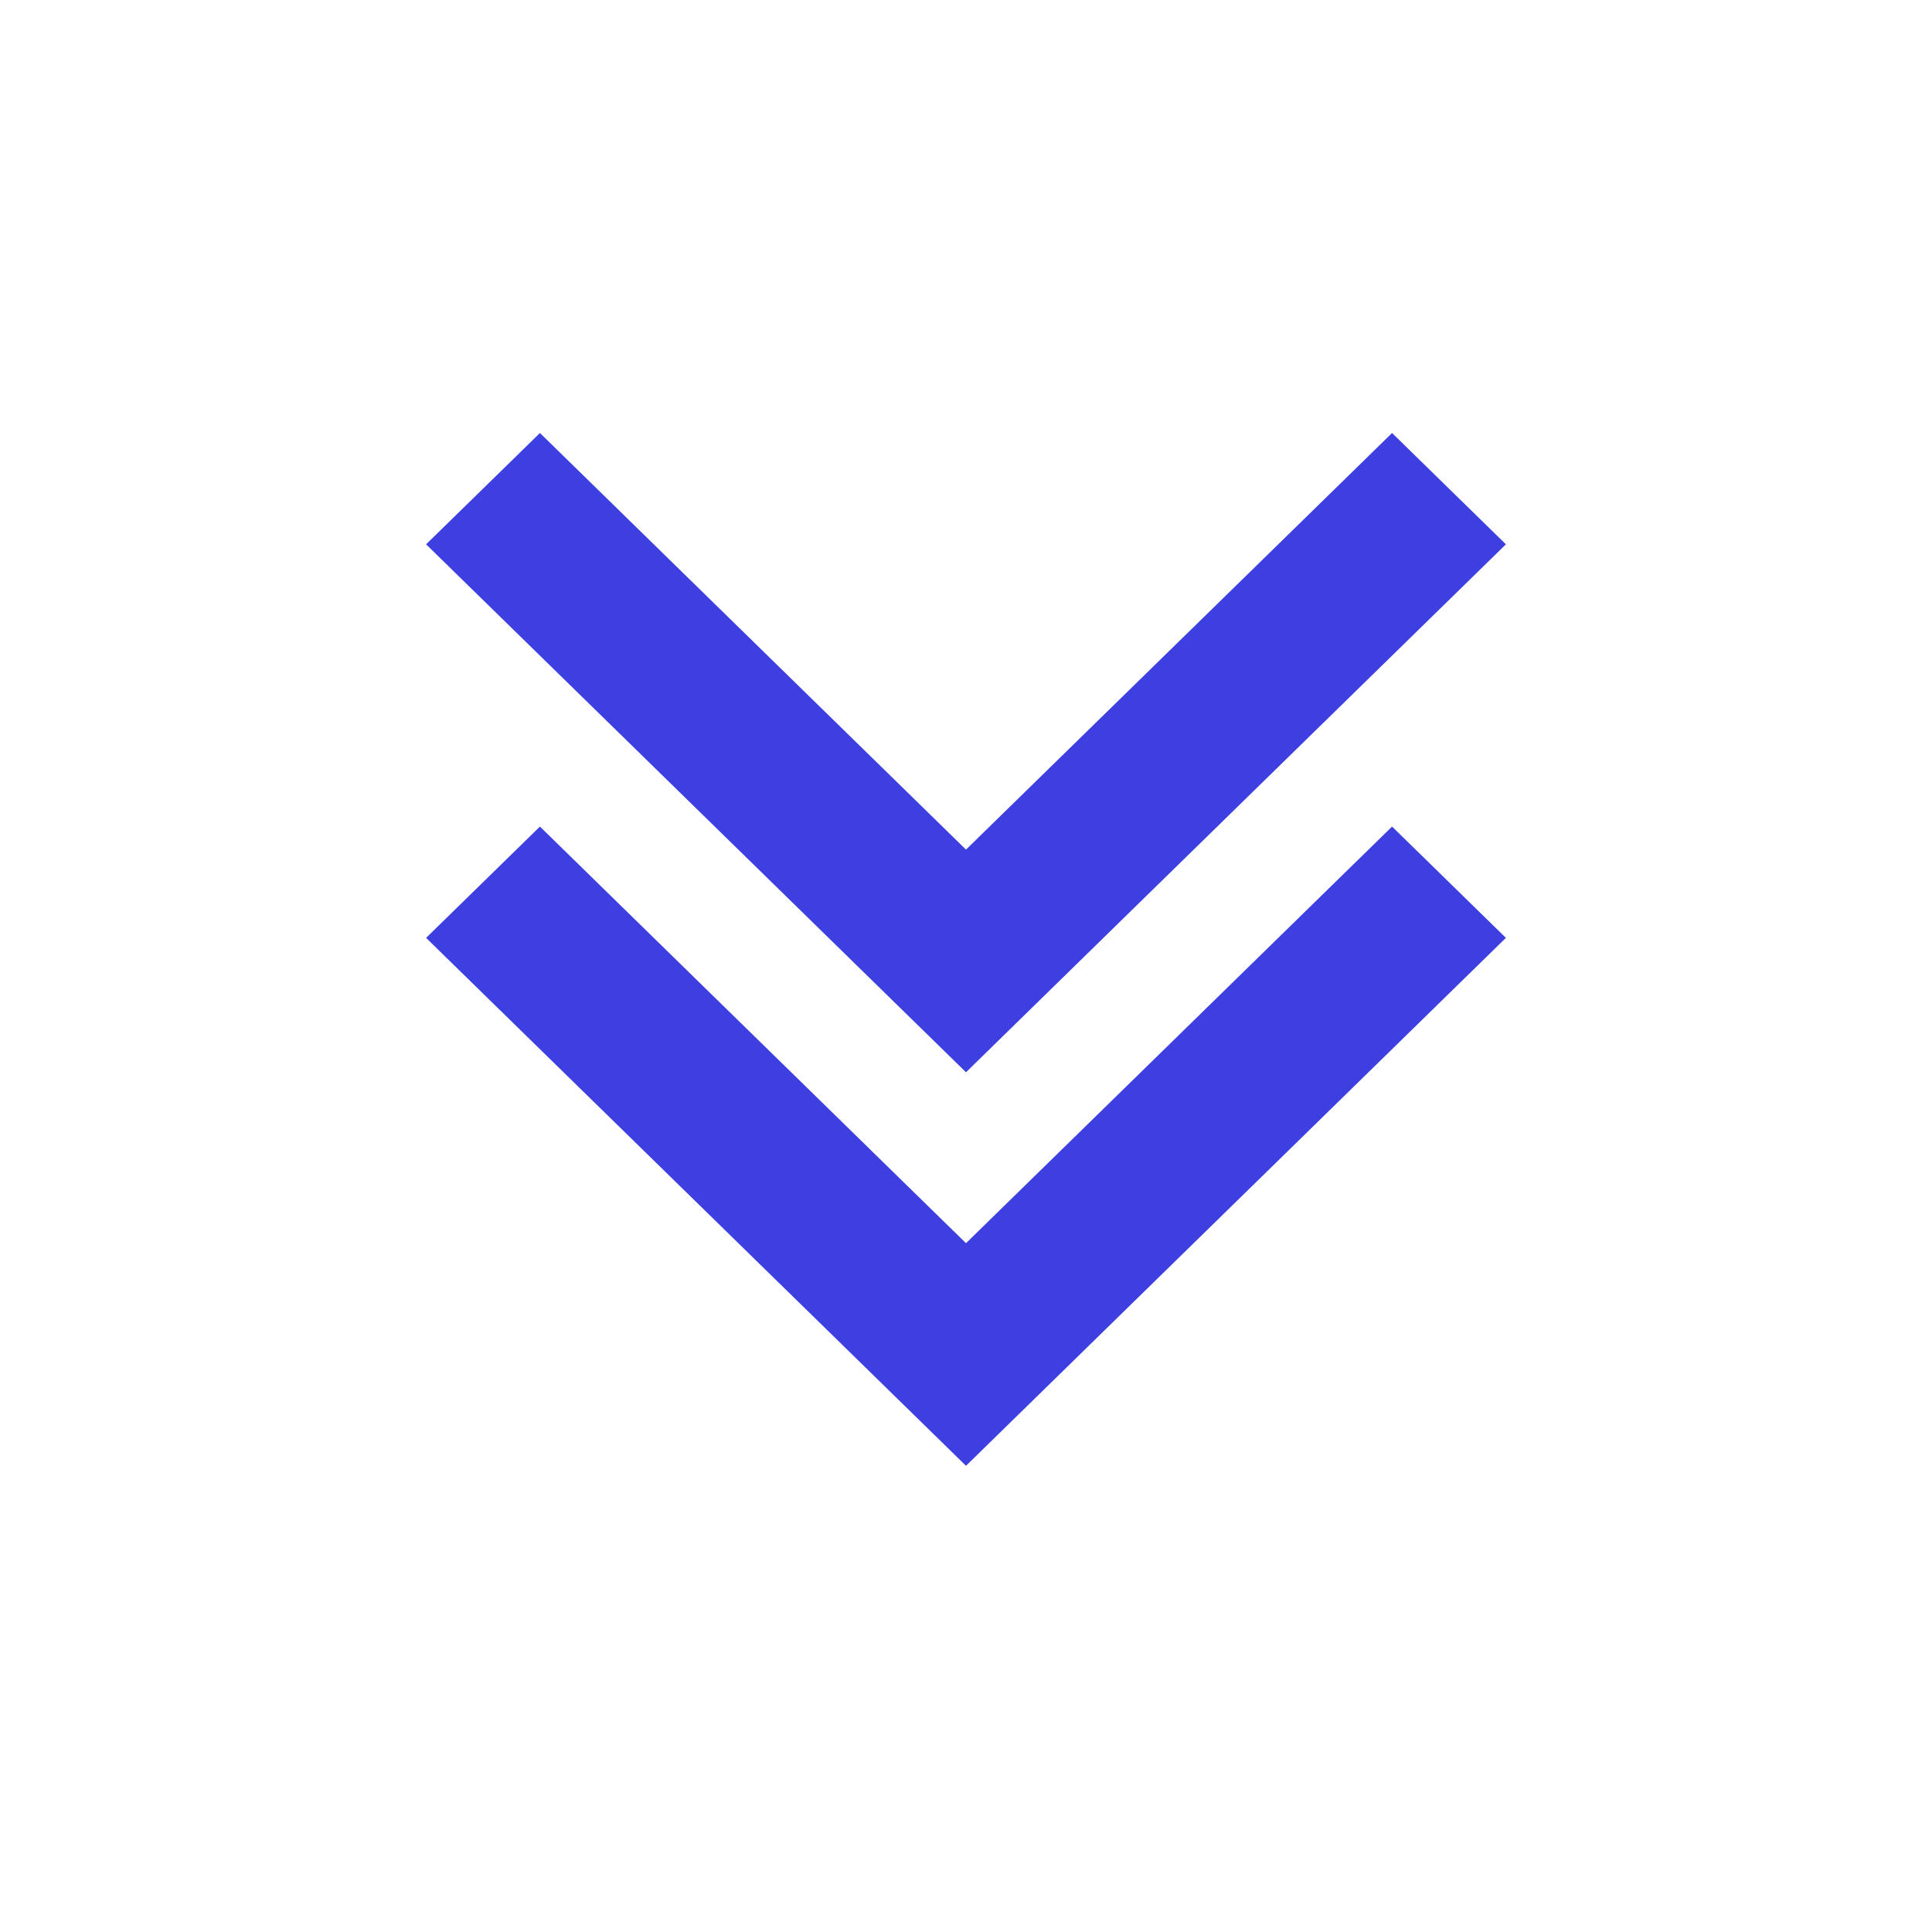 <svg width="66" height="66" viewBox="0 0 66 66" fill="none" xmlns="http://www.w3.org/2000/svg">
<g id="24 / arrows / chevrons-bottom">
<path id="icon" fill-rule="evenodd" clip-rule="evenodd" d="M47.555 14.792L33 29.024L18.445 14.792L14.556 18.595L33 36.63L51.444 18.595L47.555 14.792ZM51.444 32.039L47.555 28.237L33 42.469L18.445 28.237L14.556 32.039L33 50.074L51.444 32.039Z" fill="#3D3FE0"/>
</g>
</svg>
